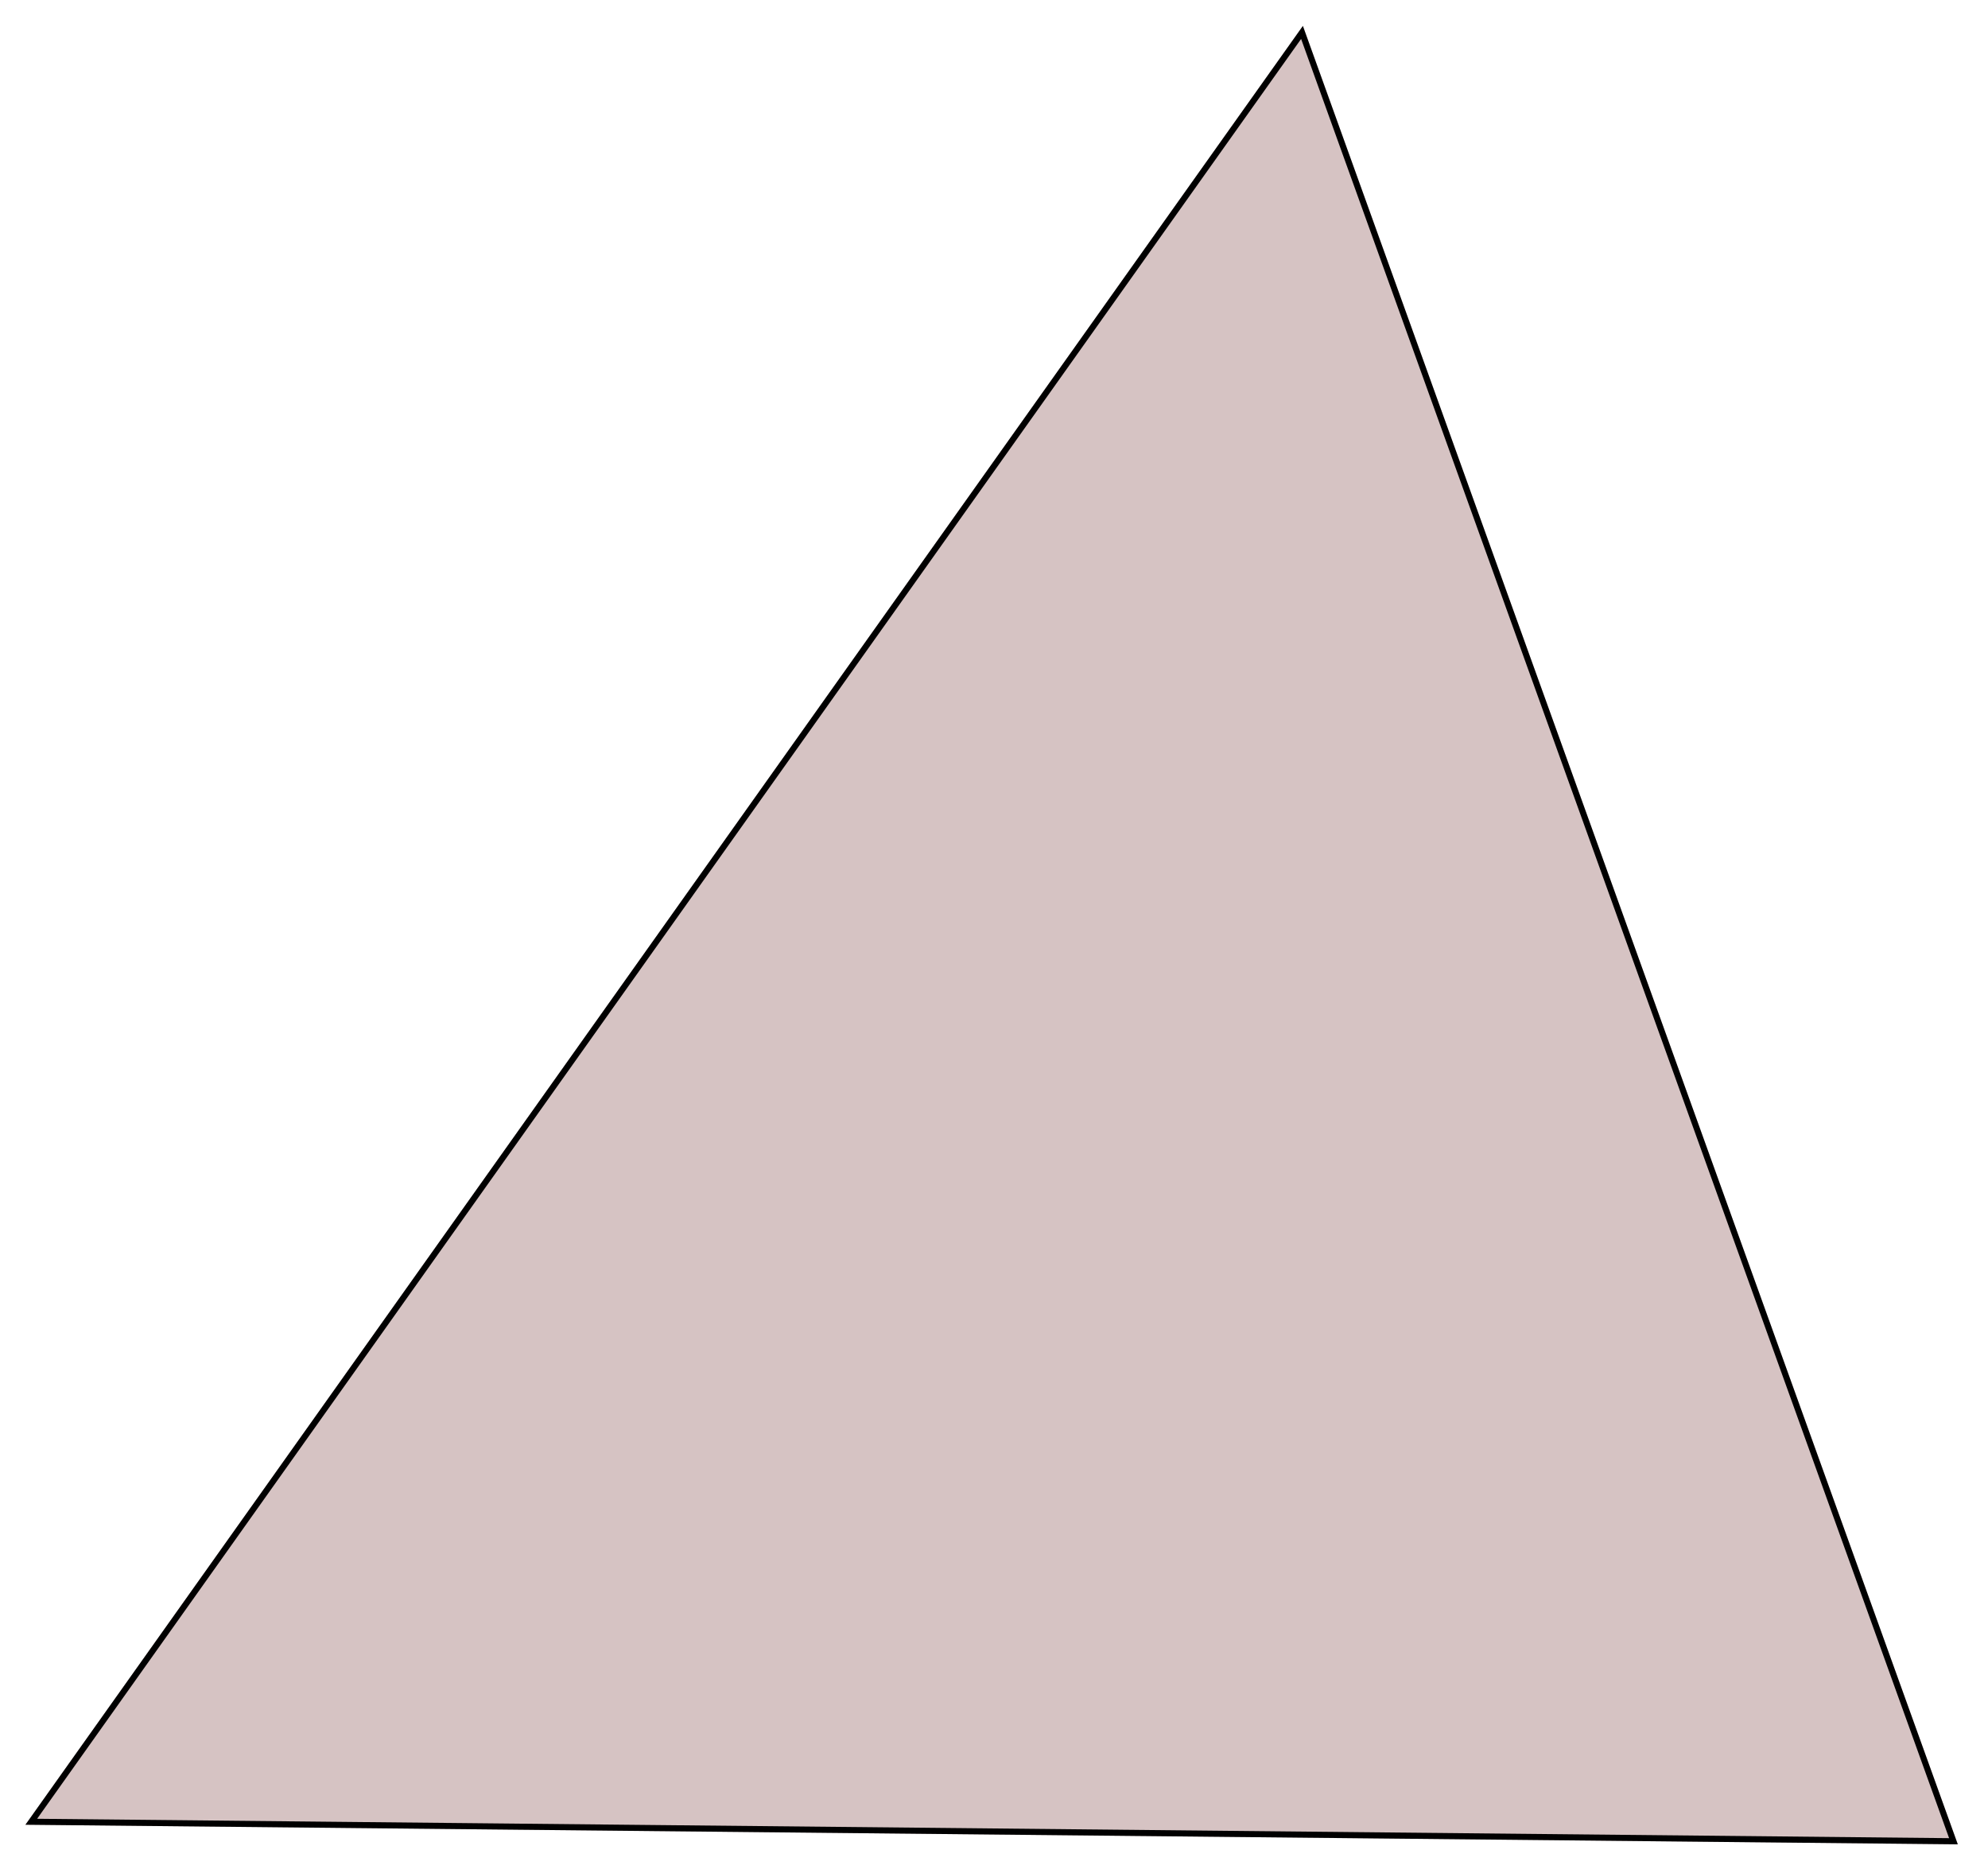 <svg width="327" height="308" viewBox="0 0 327 308" fill="none" xmlns="http://www.w3.org/2000/svg">
<g filter="url(#filter0_d_1_5)">
<path d="M322.032 299.318L4.182 296.096L214.308 0.262L322.032 299.318Z" fill="#D6C3C3"/>
<path d="M214.162 1.332L321.317 298.811L5.144 295.606L214.162 1.332Z" stroke="black"/>
</g>
<defs>
<filter id="filter0_d_1_5" x="0.182" y="0.262" width="325.849" height="307.056" filterUnits="userSpaceOnUse" color-interpolation-filters="sRGB">
<feFlood flood-opacity="0" result="BackgroundImageFix"/>
<feColorMatrix in="SourceAlpha" type="matrix" values="0 0 0 0 0 0 0 0 0 0 0 0 0 0 0 0 0 0 127 0" result="hardAlpha"/>
<feOffset dy="4"/>
<feGaussianBlur stdDeviation="2"/>
<feComposite in2="hardAlpha" operator="out"/>
<feColorMatrix type="matrix" values="0 0 0 0 0 0 0 0 0 0 0 0 0 0 0 0 0 0 0.25 0"/>
<feBlend mode="normal" in2="BackgroundImageFix" result="effect1_dropShadow_1_5"/>
<feBlend mode="normal" in="SourceGraphic" in2="effect1_dropShadow_1_5" result="shape"/>
</filter>
</defs>
</svg>
